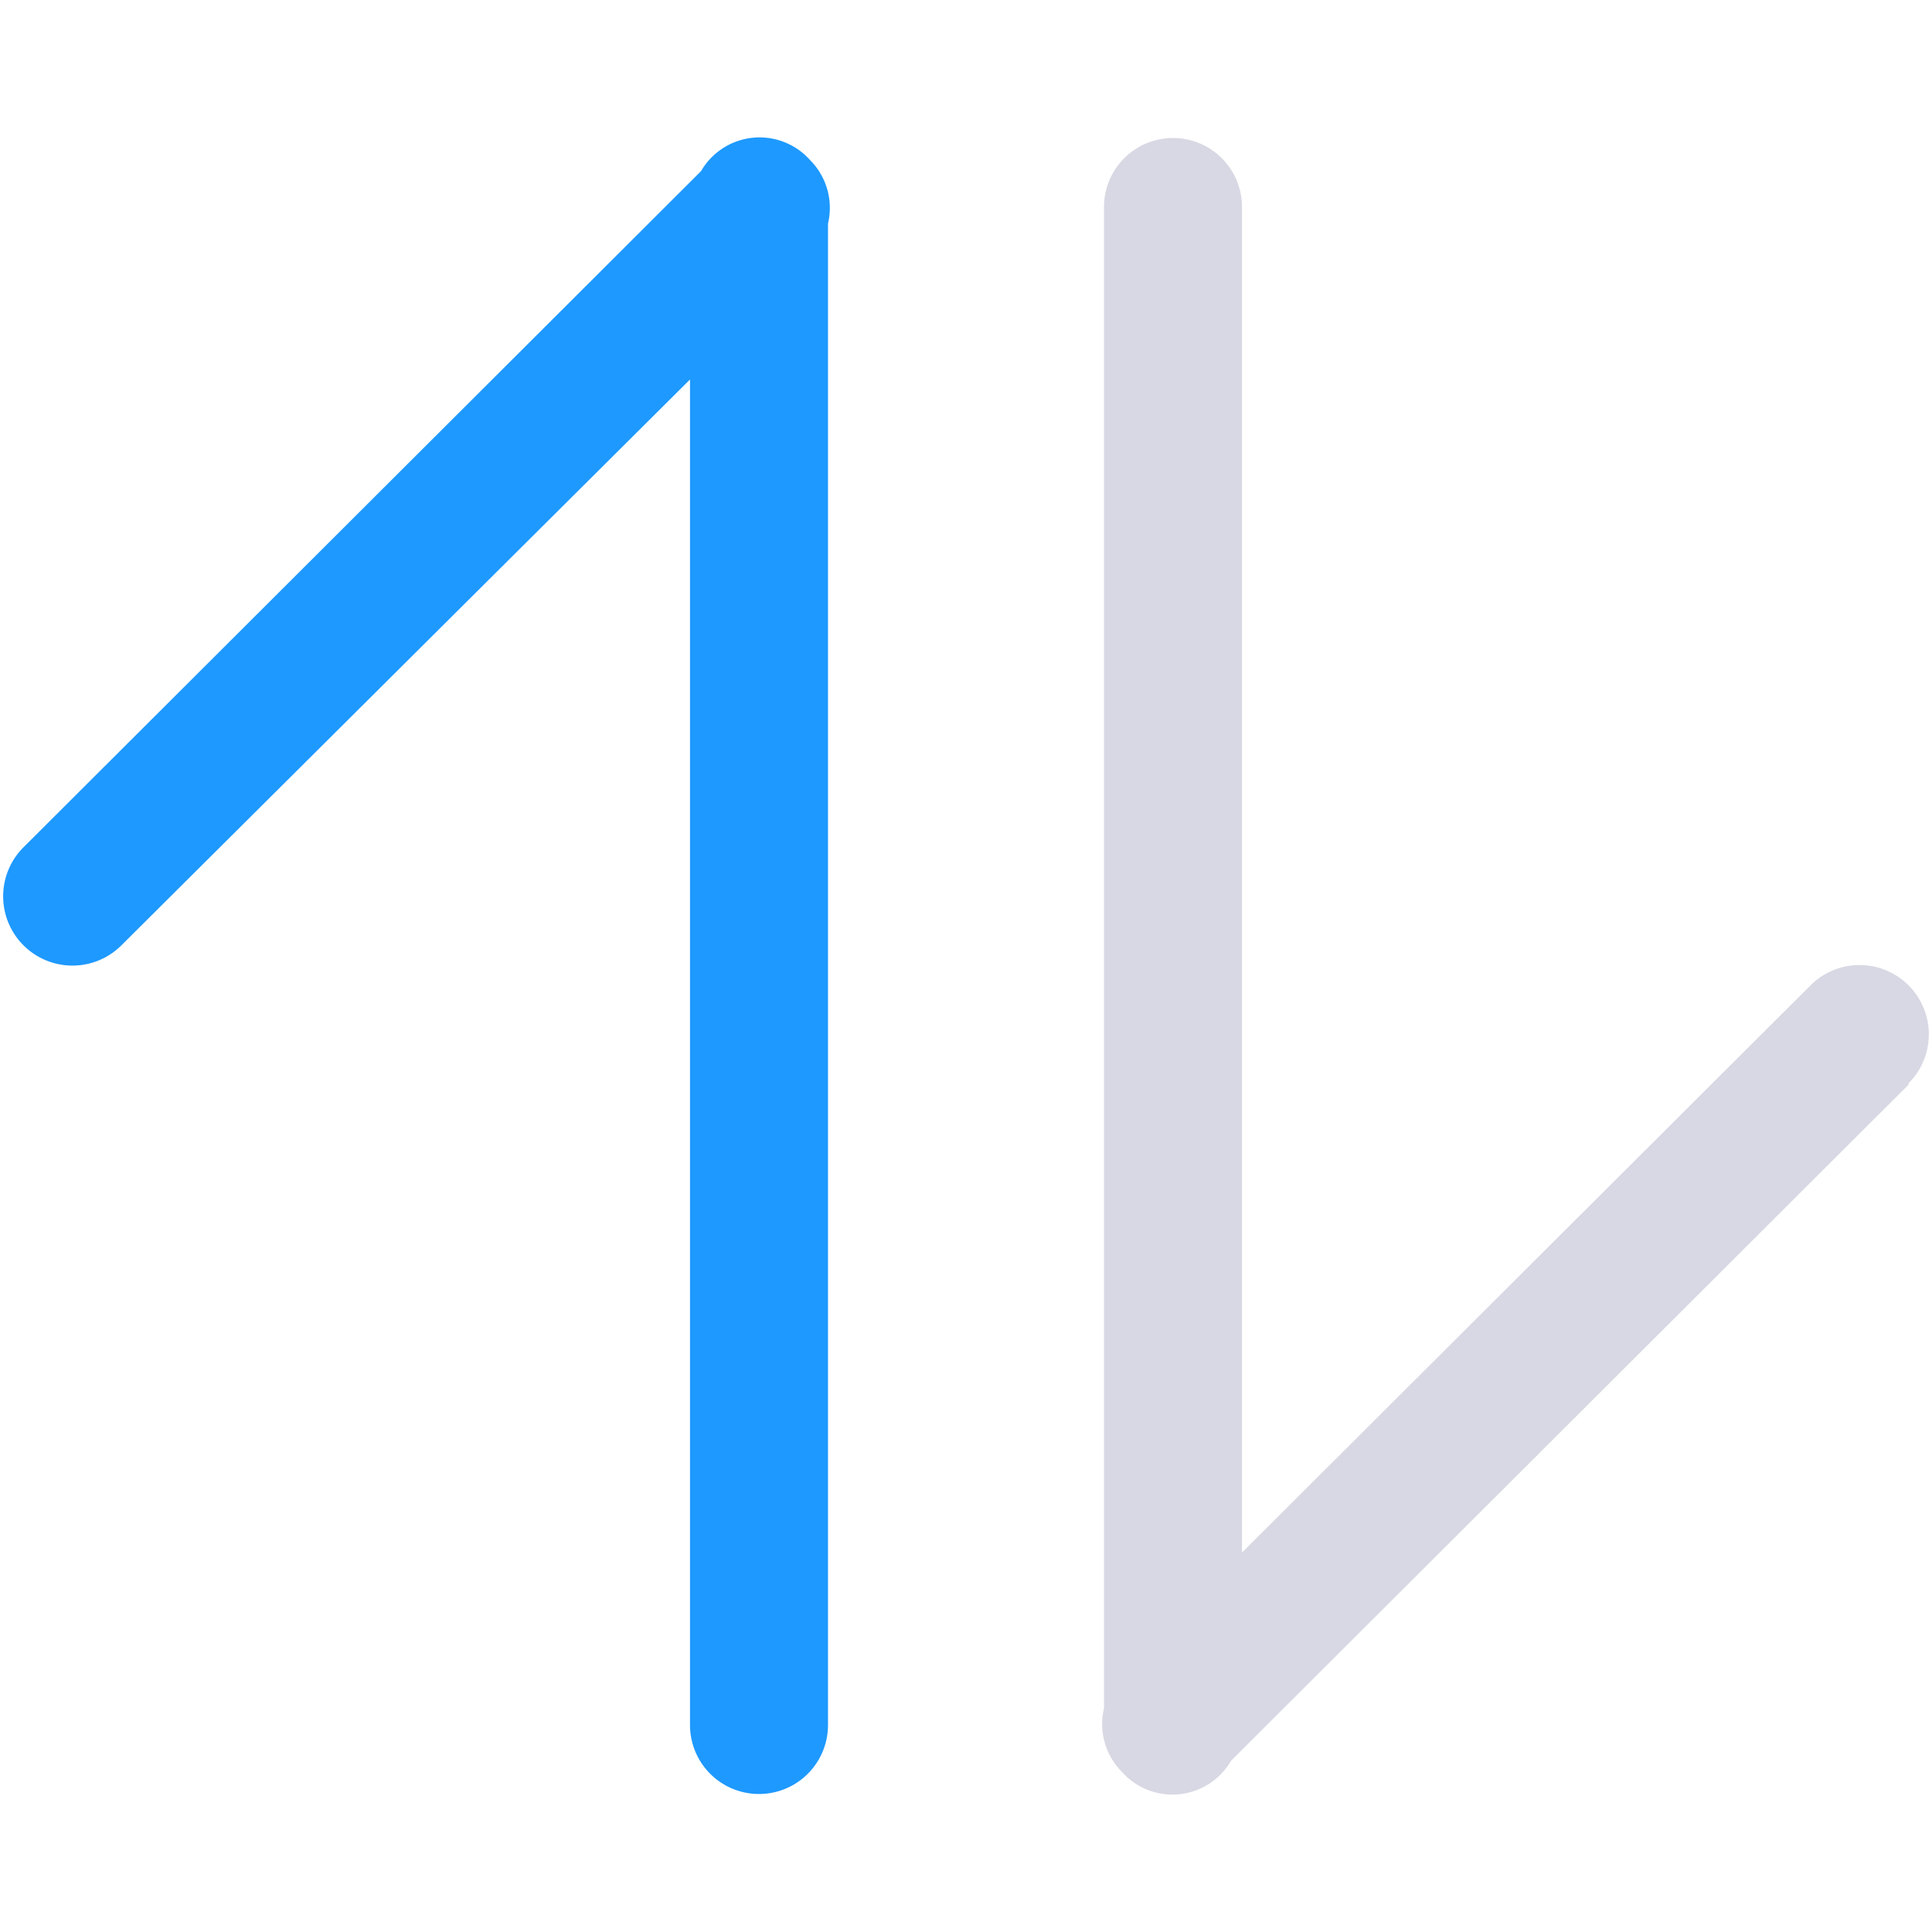 <svg id="图层_1" data-name="图层 1" xmlns="http://www.w3.org/2000/svg" viewBox="0 0 14 14"><title>icon</title><path d="M13.83,7.86l-4.91,4.9a.49.49,0,0,1-.79.08h0A.49.49,0,0,1,8,12.38V1.5a.5.5,0,0,1,1,0v9.75l4.12-4.11a.5.5,0,0,1,.71.71Z" style="fill:#d8d8e4;fill-rule:evenodd"/><path d="M6,1.62V12.5a.5.5,0,1,1-1,0V2.75L.88,6.85a.5.5,0,0,1-.71-.71l4.91-4.9a.49.49,0,0,1,.79-.08h0A.49.49,0,0,1,6,1.62Z" style="fill:#1e99ff;fill-rule:evenodd"/></svg>